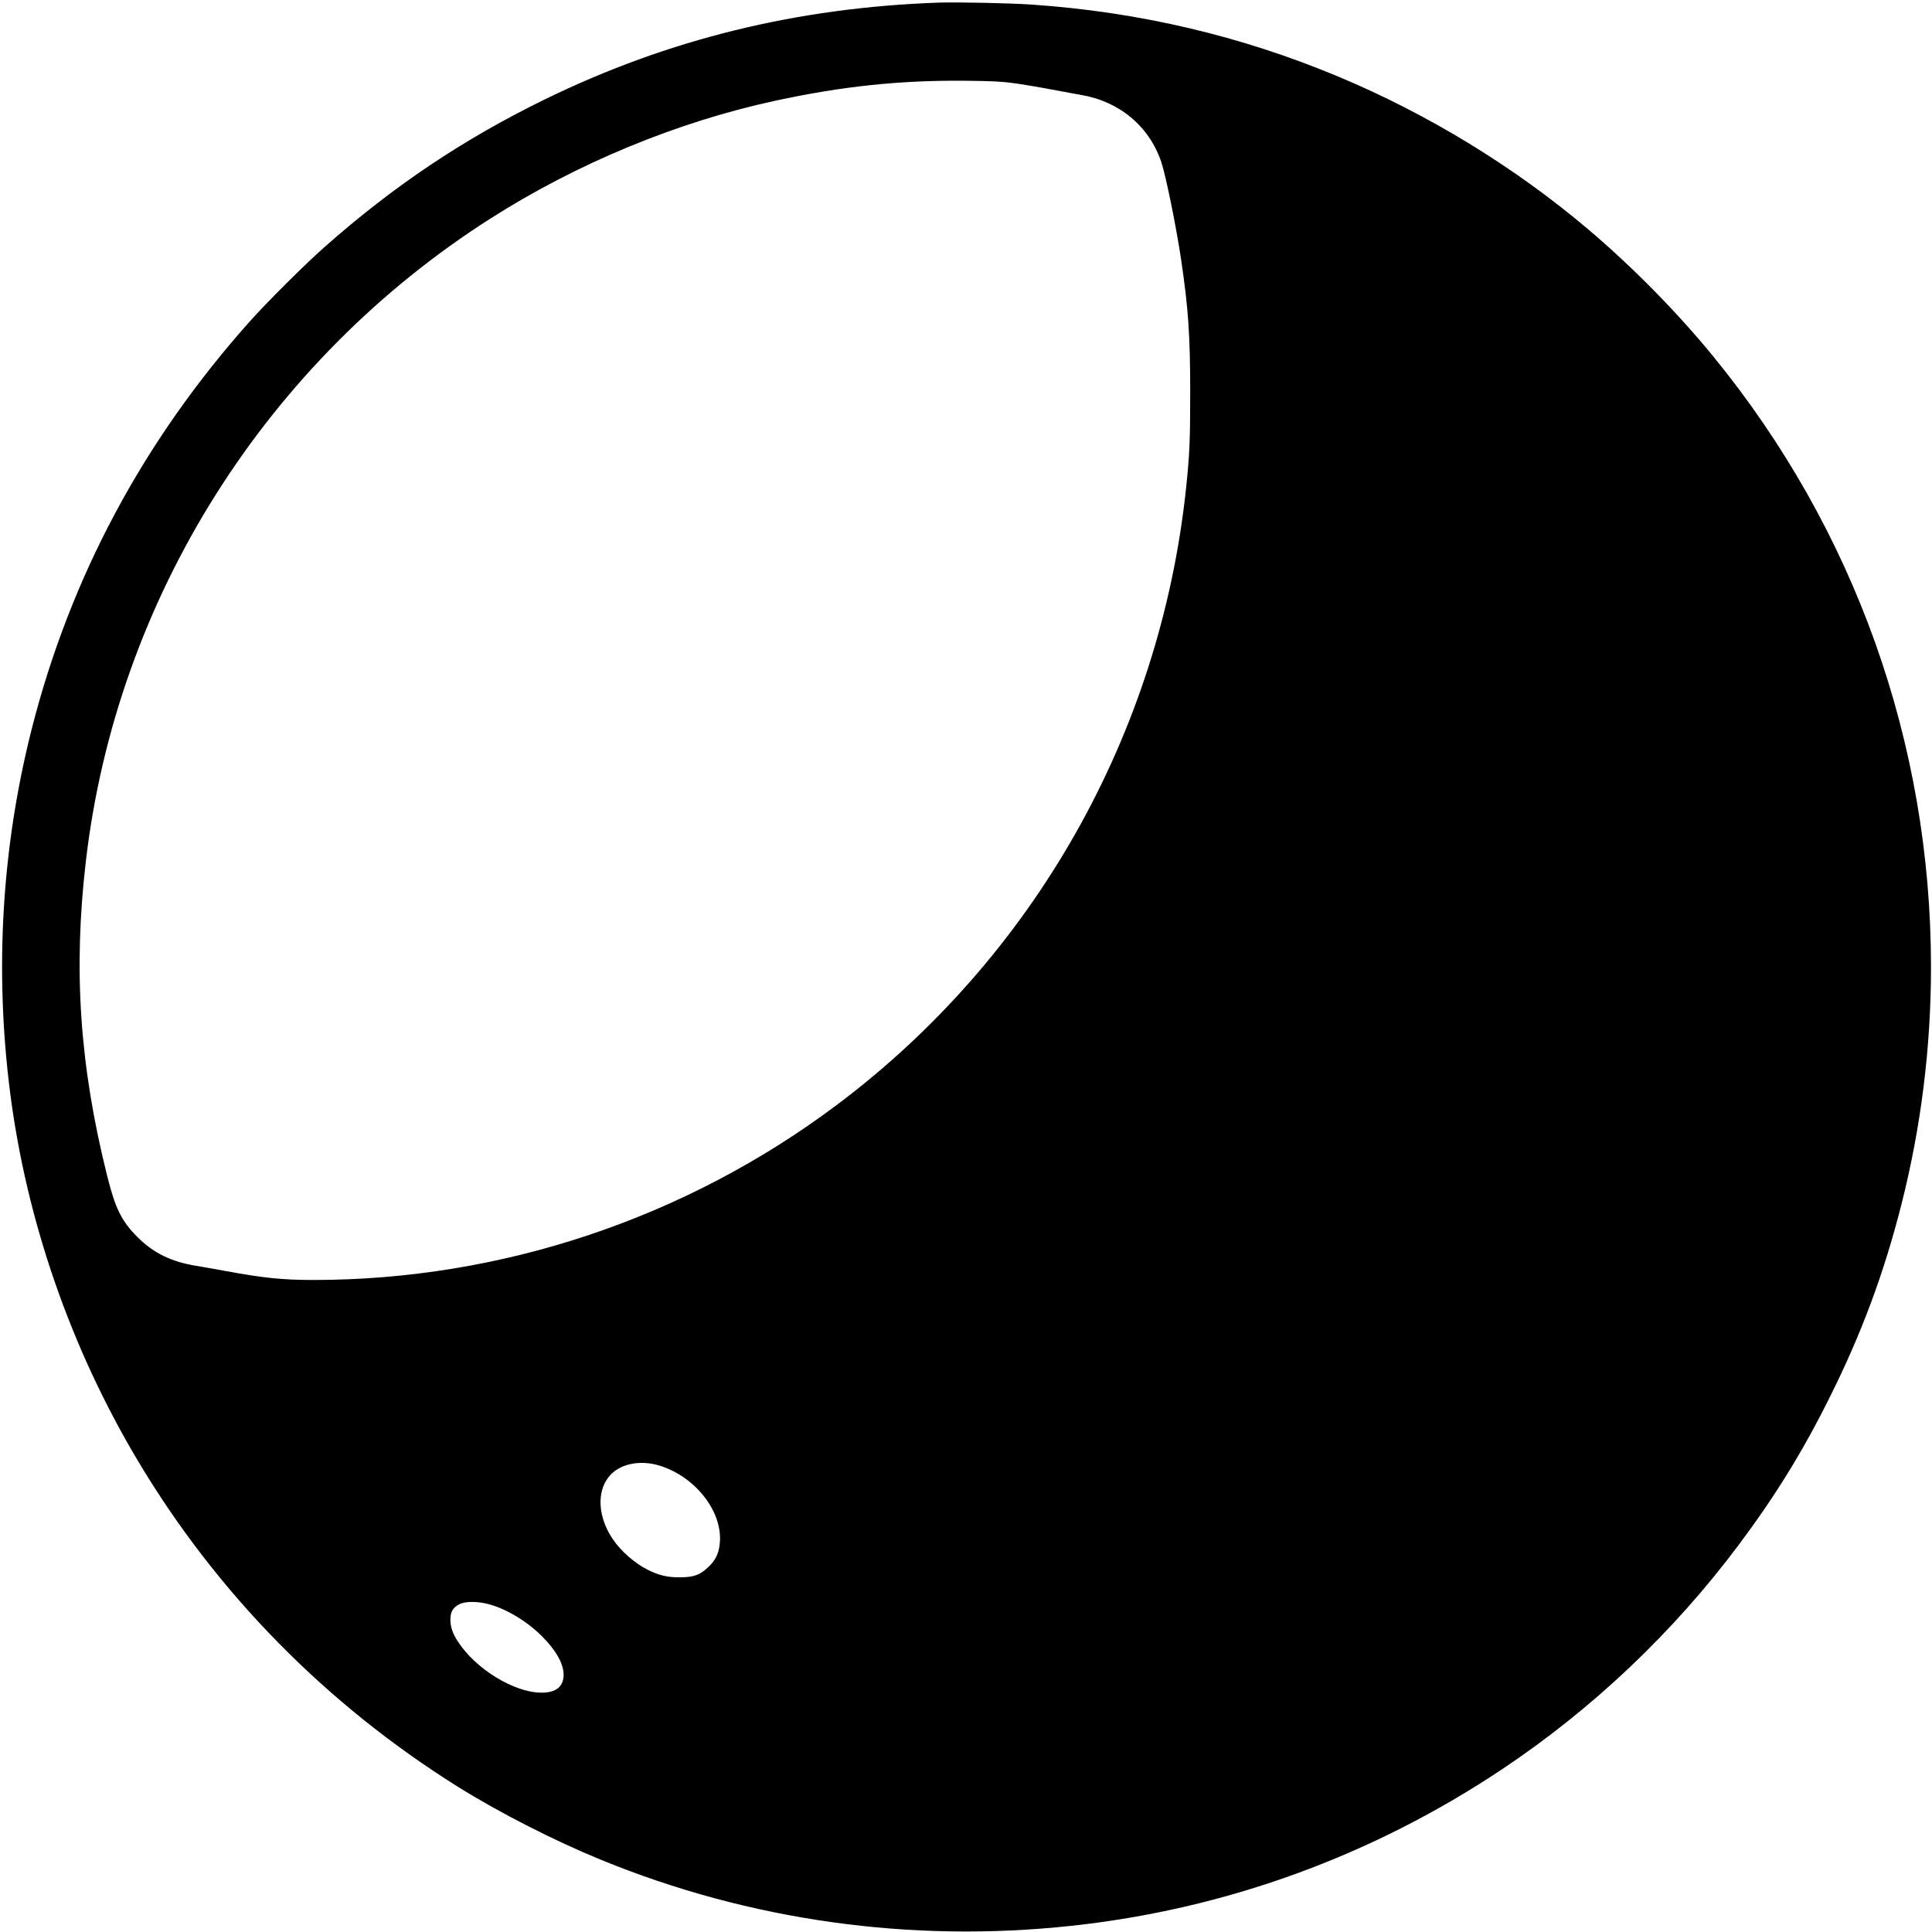 <?xml version="1.0" standalone="no"?>
<!DOCTYPE svg PUBLIC "-//W3C//DTD SVG 20010904//EN"
 "http://www.w3.org/TR/2001/REC-SVG-20010904/DTD/svg10.dtd">
<svg version="1.0" xmlns="http://www.w3.org/2000/svg"
 width="1926pt" height="1926pt" viewBox="0 0 1926 1926"
 preserveAspectRatio="xMidYMid meet">
<g transform="translate(0,1926) scale(0.1,-0.1)"
fill="#000000" stroke="none">
<path d="M9360 19234 c-1412 -49 -2699 -365 -3925 -963 -813 -397 -1511 -864
-2200 -1474 -192 -169 -574 -550 -741 -737 -1066 -1193 -1794 -2555 -2179
-4072 -297 -1175 -370 -2392 -215 -3613 163 -1280 604 -2553 1273 -3675 786
-1319 1876 -2429 3193 -3253 415 -259 962 -538 1429 -729 1477 -604 3081 -829
4680 -657 1540 165 3002 696 4300 1562 899 600 1703 1361 2355 2232 364 486
640 932 907 1469 320 639 543 1240 718 1928 197 778 295 1569 295 2372 -1
2228 -761 4358 -2169 6081 -360 441 -809 897 -1251 1271 -735 622 -1593 1146
-2490 1521 -969 405 -1981 643 -3050 717 -213 15 -748 26 -930 20z m745 -803
c83 -11 245 -38 360 -60 116 -22 255 -47 310 -57 383 -64 680 -311 801 -667
45 -132 150 -647 198 -972 73 -493 91 -757 91 -1330 0 -483 -6 -617 -41 -950
-259 -2454 -1521 -4681 -3486 -6153 -1507 -1129 -3341 -1742 -5213 -1742 -307
0 -504 20 -885 91 -91 17 -218 39 -284 50 -250 41 -426 127 -587 288 -157 158
-219 282 -300 606 -275 1100 -340 2055 -213 3140 304 2614 1797 4984 4039
6410 861 548 1855 959 2830 1170 674 146 1250 206 1900 200 264 -3 360 -7 480
-24z m-3529 -13782 c350 -108 620 -446 601 -755 -6 -112 -41 -187 -118 -258
-84 -79 -145 -100 -284 -100 -122 -1 -206 19 -320 76 -126 63 -265 185 -344
301 -149 219 -166 469 -42 625 103 128 307 173 507 111z m-1712 -1379 c175
-44 382 -167 532 -315 154 -152 231 -295 222 -409 -9 -108 -83 -161 -223 -160
-272 2 -655 237 -831 511 -52 79 -74 145 -74 217 0 78 25 121 90 154 58 29
175 30 284 2z"/>
</g>
</svg>

